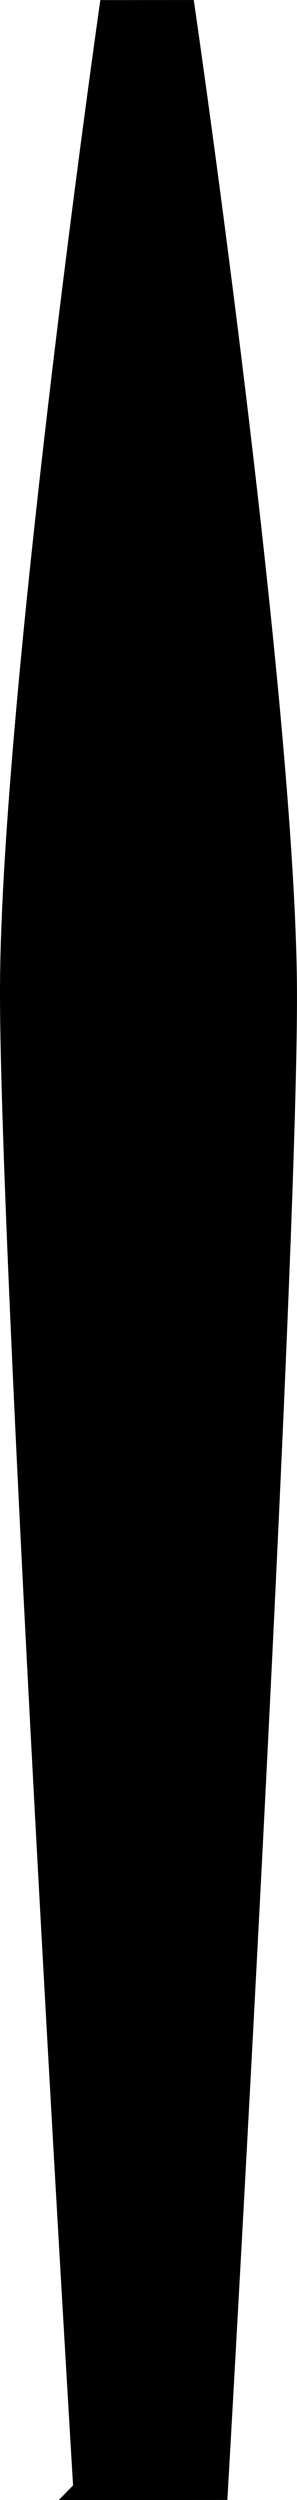 <?xml version="1.0" encoding="UTF-8" standalone="no"?>
<!-- Created with Inkscape (http://www.inkscape.org/) -->

<svg
   xmlns:dc="http://purl.org/dc/elements/1.1/"
   xmlns:cc="http://creativecommons.org/ns#"
   xmlns:rdf="http://www.w3.org/1999/02/22-rdf-syntax-ns#"
   xmlns:svg="http://www.w3.org/2000/svg"
   xmlns="http://www.w3.org/2000/svg"
   xmlns:sodipodi="http://sodipodi.sourceforge.net/DTD/sodipodi-0.dtd"
   xmlns:inkscape="http://www.inkscape.org/namespaces/inkscape"
   width="10.224"
   height="85.859"
   id="svg3180"
   version="1.1"
   inkscape:version="0.47 r22583"
   sodipodi:docname="hour.svg">
  <defs
     id="defs3182">
    <inkscape:perspective
       sodipodi:type="inkscape:persp3d"
       inkscape:vp_x="0 : 526.18109 : 1"
       inkscape:vp_y="0 : 1000 : 0"
       inkscape:vp_z="744.09448 : 526.18109 : 1"
       inkscape:persp3d-origin="372.04724 : 350.78739 : 1"
       id="perspective3188" />
    <inkscape:perspective
       id="perspective3165"
       inkscape:persp3d-origin="0.5 : 0.33333333 : 1"
       inkscape:vp_z="1 : 0.5 : 1"
       inkscape:vp_y="0 : 1000 : 0"
       inkscape:vp_x="0 : 0.5 : 1"
       sodipodi:type="inkscape:persp3d" />
  </defs>
  <sodipodi:namedview
     id="base"
     pagecolor="#ffffff"
     bordercolor="#666666"
     borderopacity="1.0"
     inkscape:pageopacity="0.0"
     inkscape:pageshadow="2"
     inkscape:zoom="5.6"
     inkscape:cx="-21.956762"
     inkscape:cy="57.114009"
     inkscape:document-units="px"
     inkscape:current-layer="layer1"
     showgrid="false"
     inkscape:window-width="1366"
     inkscape:window-height="743"
     inkscape:window-x="0"
     inkscape:window-y="1"
     inkscape:window-maximized="1" />
  <g
     inkscape:label="Layer 1"
     inkscape:groupmode="layer"
     id="layer1"
     transform="translate(-710.629,-289)">
    <path
       class="fil0 str0"
       d="m 713.515,374.497 c 0,0 -2.51,-41.551 -2.524,-51.348 -0.014,-9.797 3.406,-33.784 3.406,-33.784 l 2.589,-0.002 c 0,0 3.49,23.983 3.504,33.78 0.014,9.796 -2.376,51.351 -2.376,51.351 l -4.6,0.004 z"
       id="path3208"
       inkscape:connector-curvature="0"
       style="fill:#000000;fill-rule:evenodd;stroke:#000000;stroke-width:0.724;stroke-opacity:1" />
  </g>
</svg>
